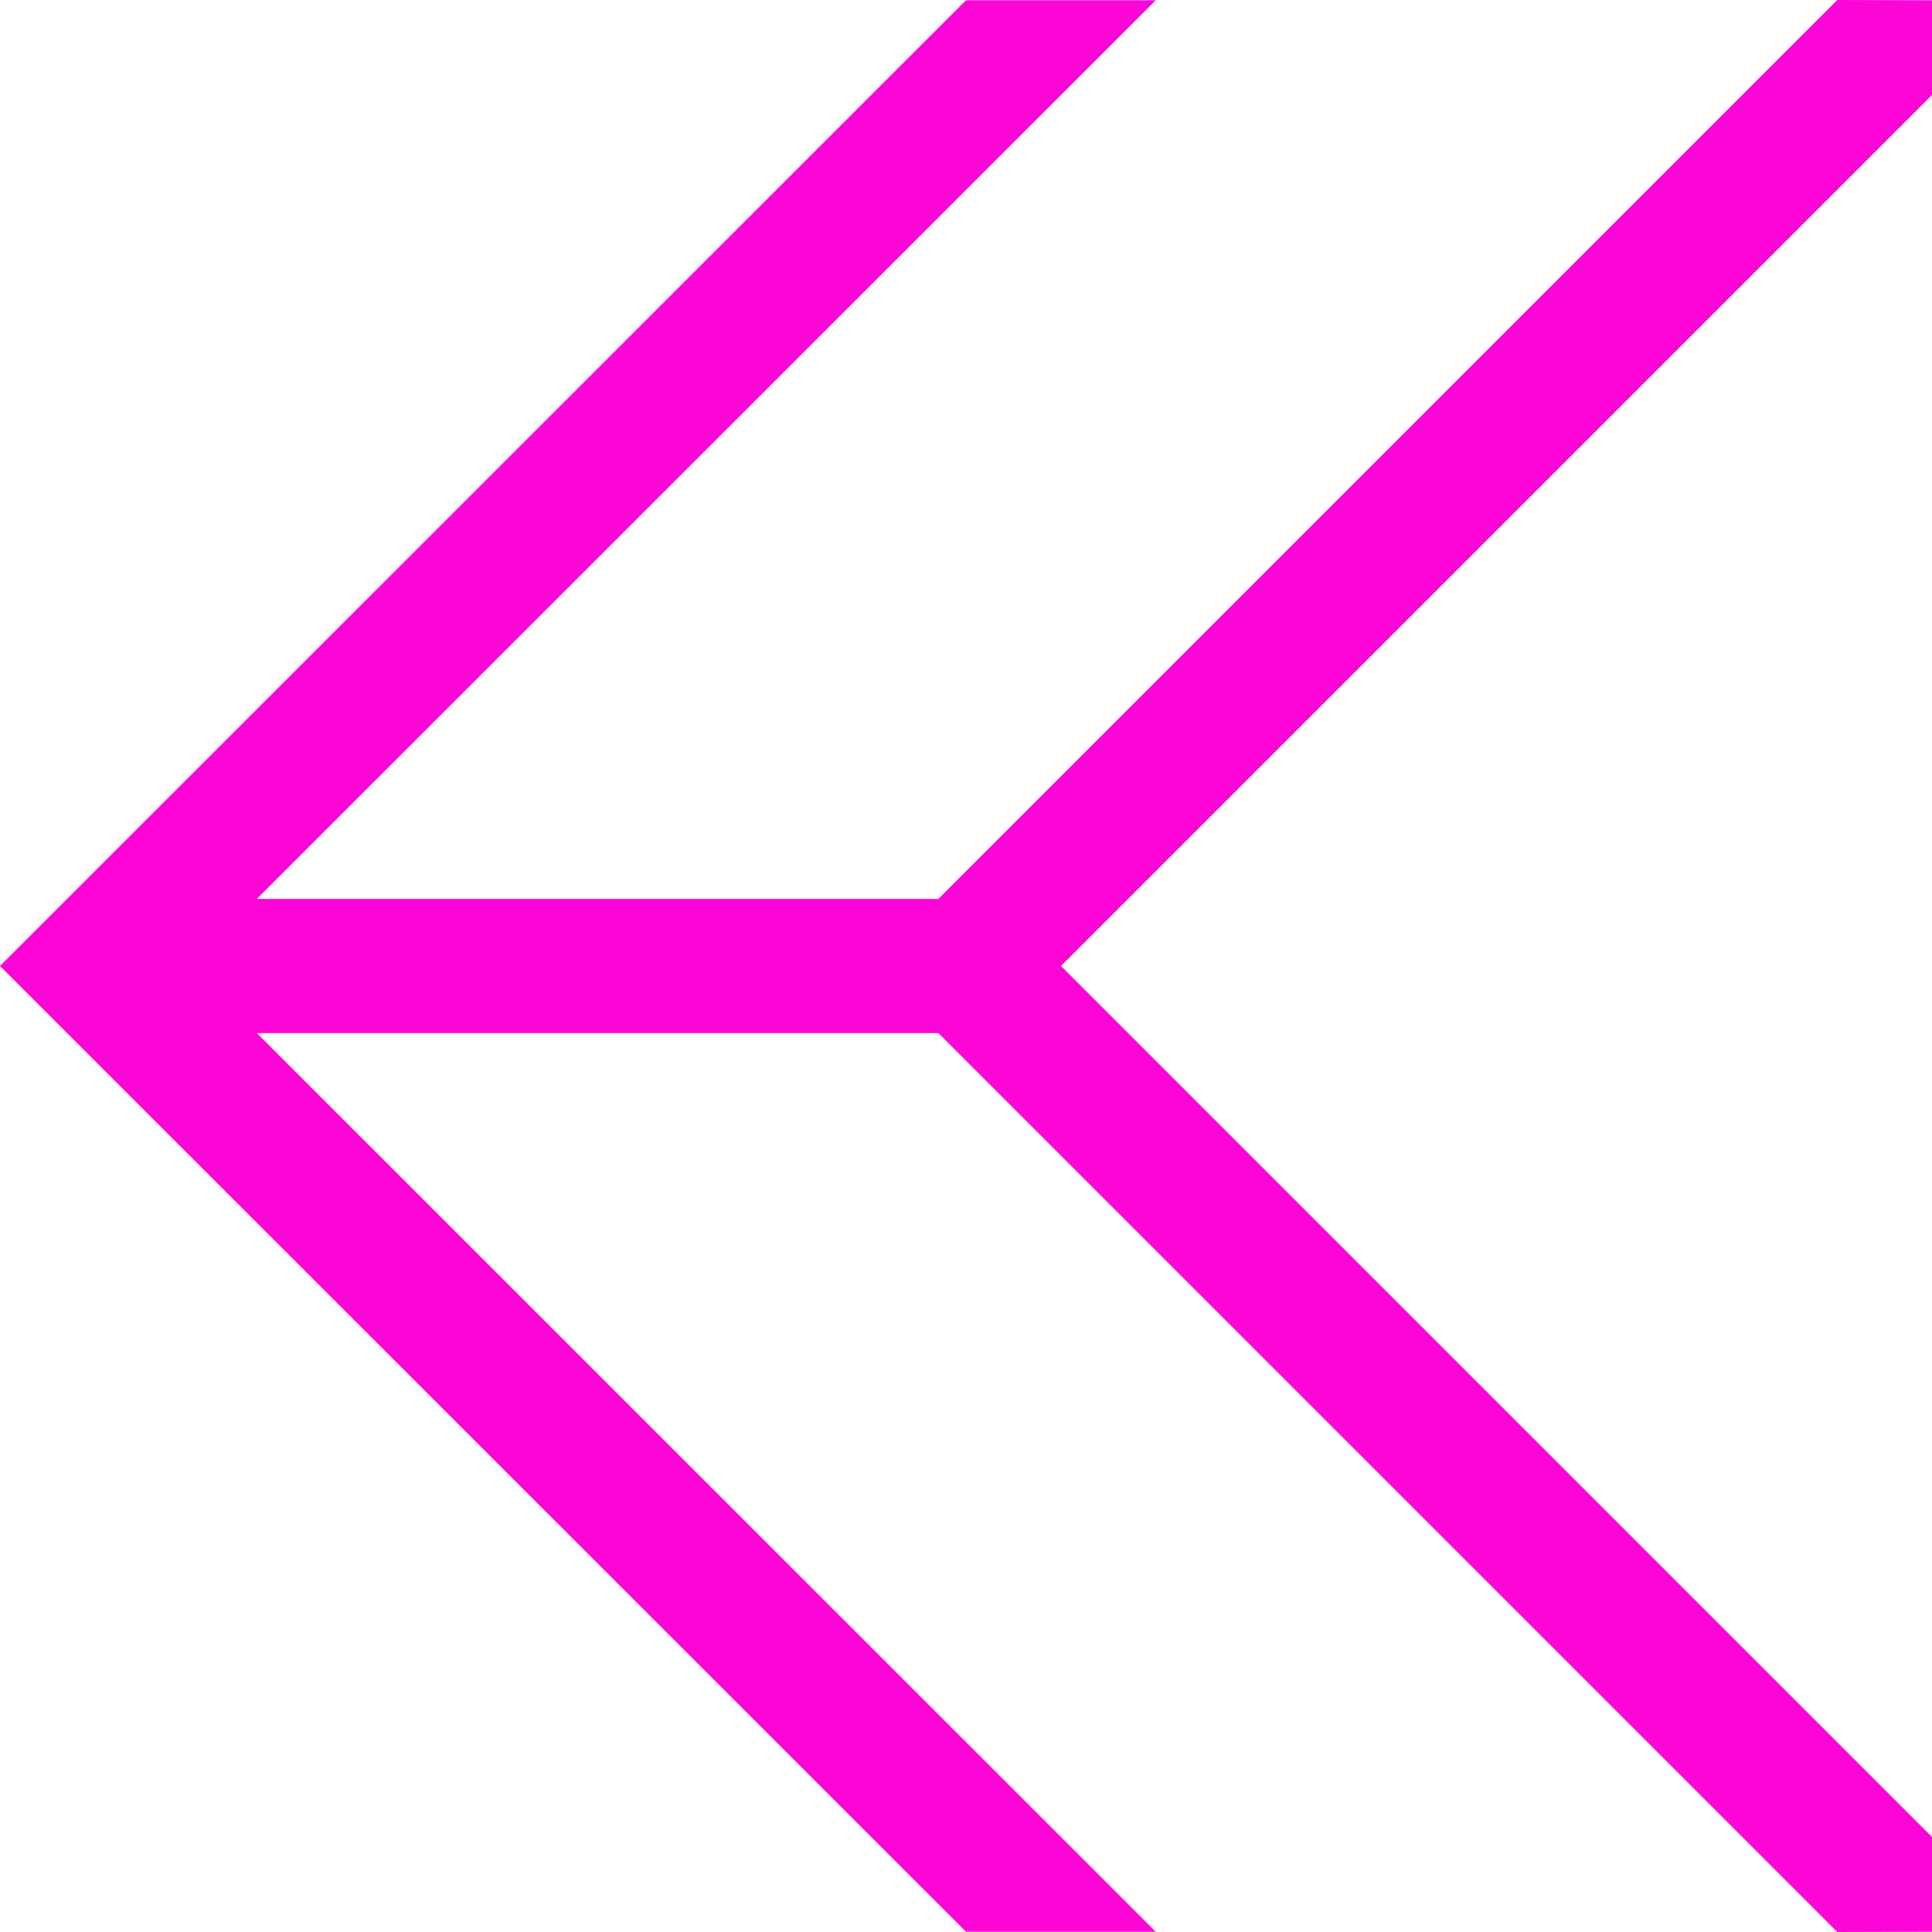 <?xml version="1.0" encoding="utf-8"?>
<!-- Generator: Adobe Illustrator 25.2.3, SVG Export Plug-In . SVG Version: 6.00 Build 0)  -->
<svg version="1.1" id="레이어_1" xmlns="http://www.w3.org/2000/svg" xmlns:xlink="http://www.w3.org/1999/xlink" x="0px"
	 y="0px" viewBox="0 0 72 72" style="enable-background:new 0 0 72 72;" xml:space="preserve">
<style type="text/css">
	.st0{fill:#FB06D7;}
</style>
<polygon class="st0" points="9.57,33.5 43.07,0.01 36,0.01 0,36 36,71.99 43.07,71.99 9.57,38.5 34.97,38.5 68.47,72 72,71.99 
	72,68.46 39.54,36 72,3.54 72,0.01 68.47,0 34.97,33.5 "/>
</svg>
